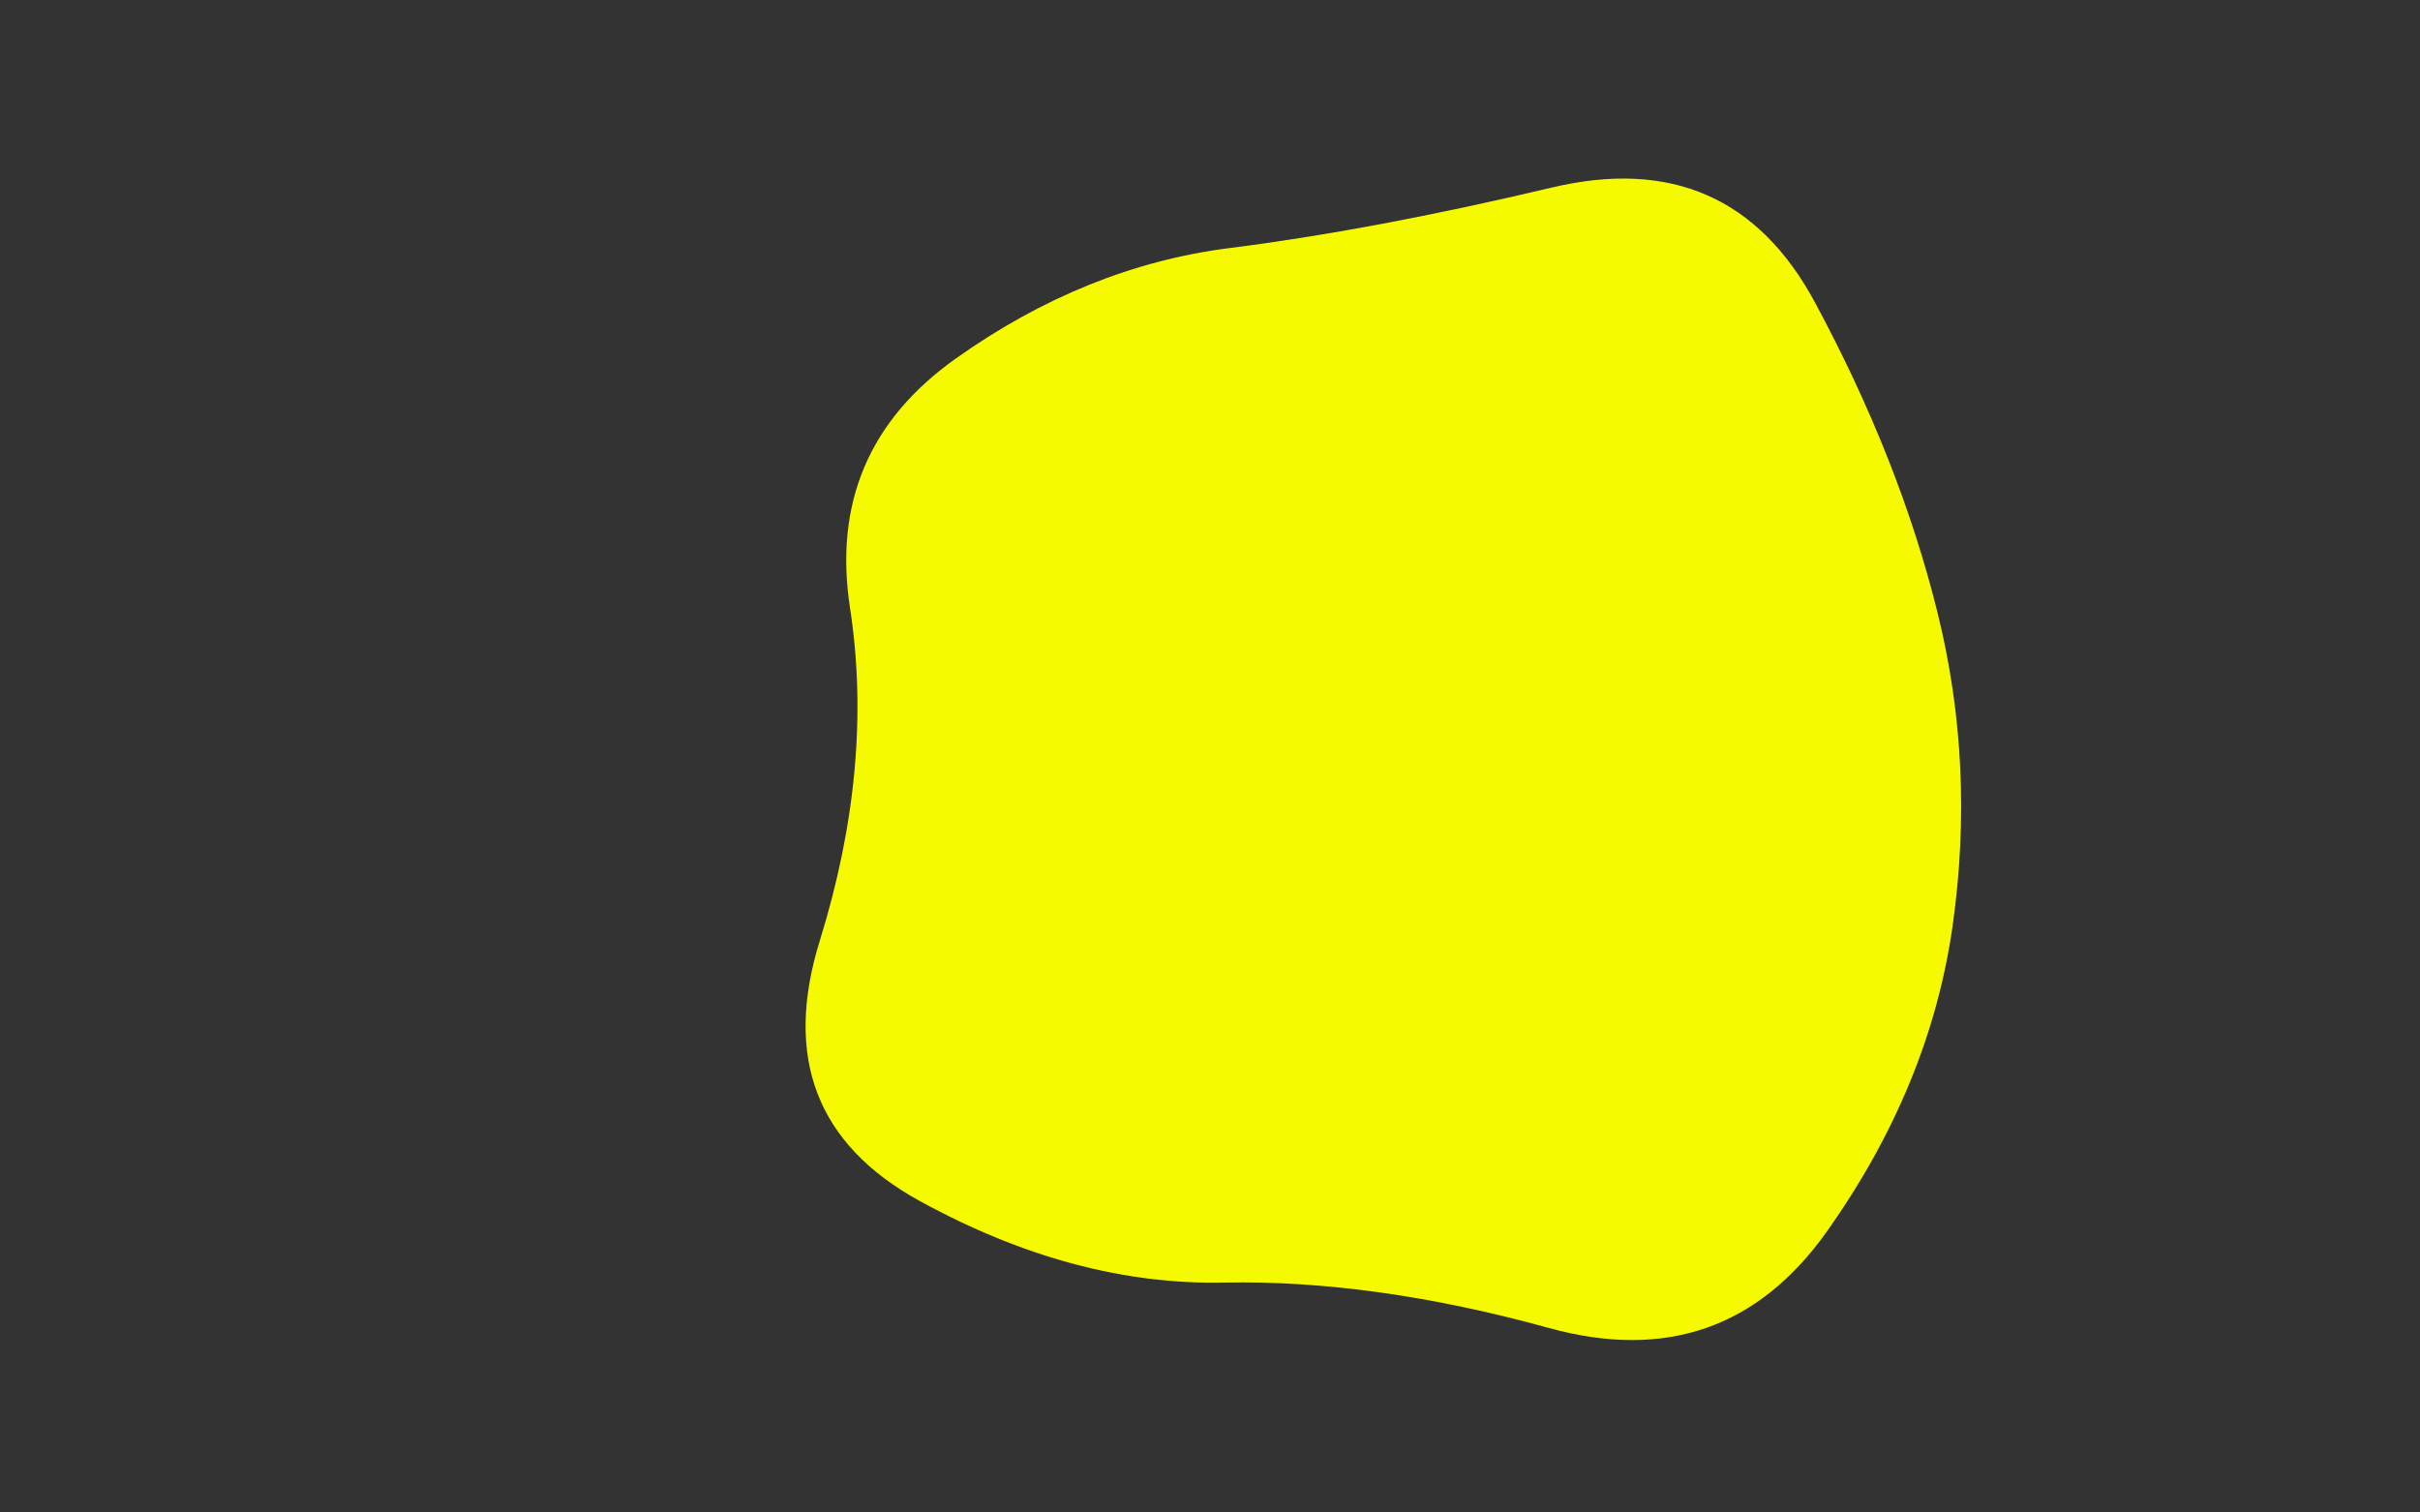 <svg viewBox="0 0 800 500" preserveAspectRatio="none" xmlns="http://www.w3.org/2000/svg" xmlns:xlink="http://www.w3.org/1999/xlink" width="100%" id="blobSvg">
  <rect x="0" y="0" width="800" height="500" fill="#333333" stroke="none"/>
  <g transform="translate(204, 3)">
    <path class="blob" d="M441.5,303Q434,356,400,404Q366,452,308,436Q250,420,200.5,421Q151,422,100,394Q49,366,67,308Q85,250,77,198Q69,146,112,115.5Q155,85,202.5,79Q250,73,309,59Q368,45,396,97Q424,149,436.5,199.5Q449,250,441.5,303Z" fill="#f6fa00"></path>
  </g>
</svg>